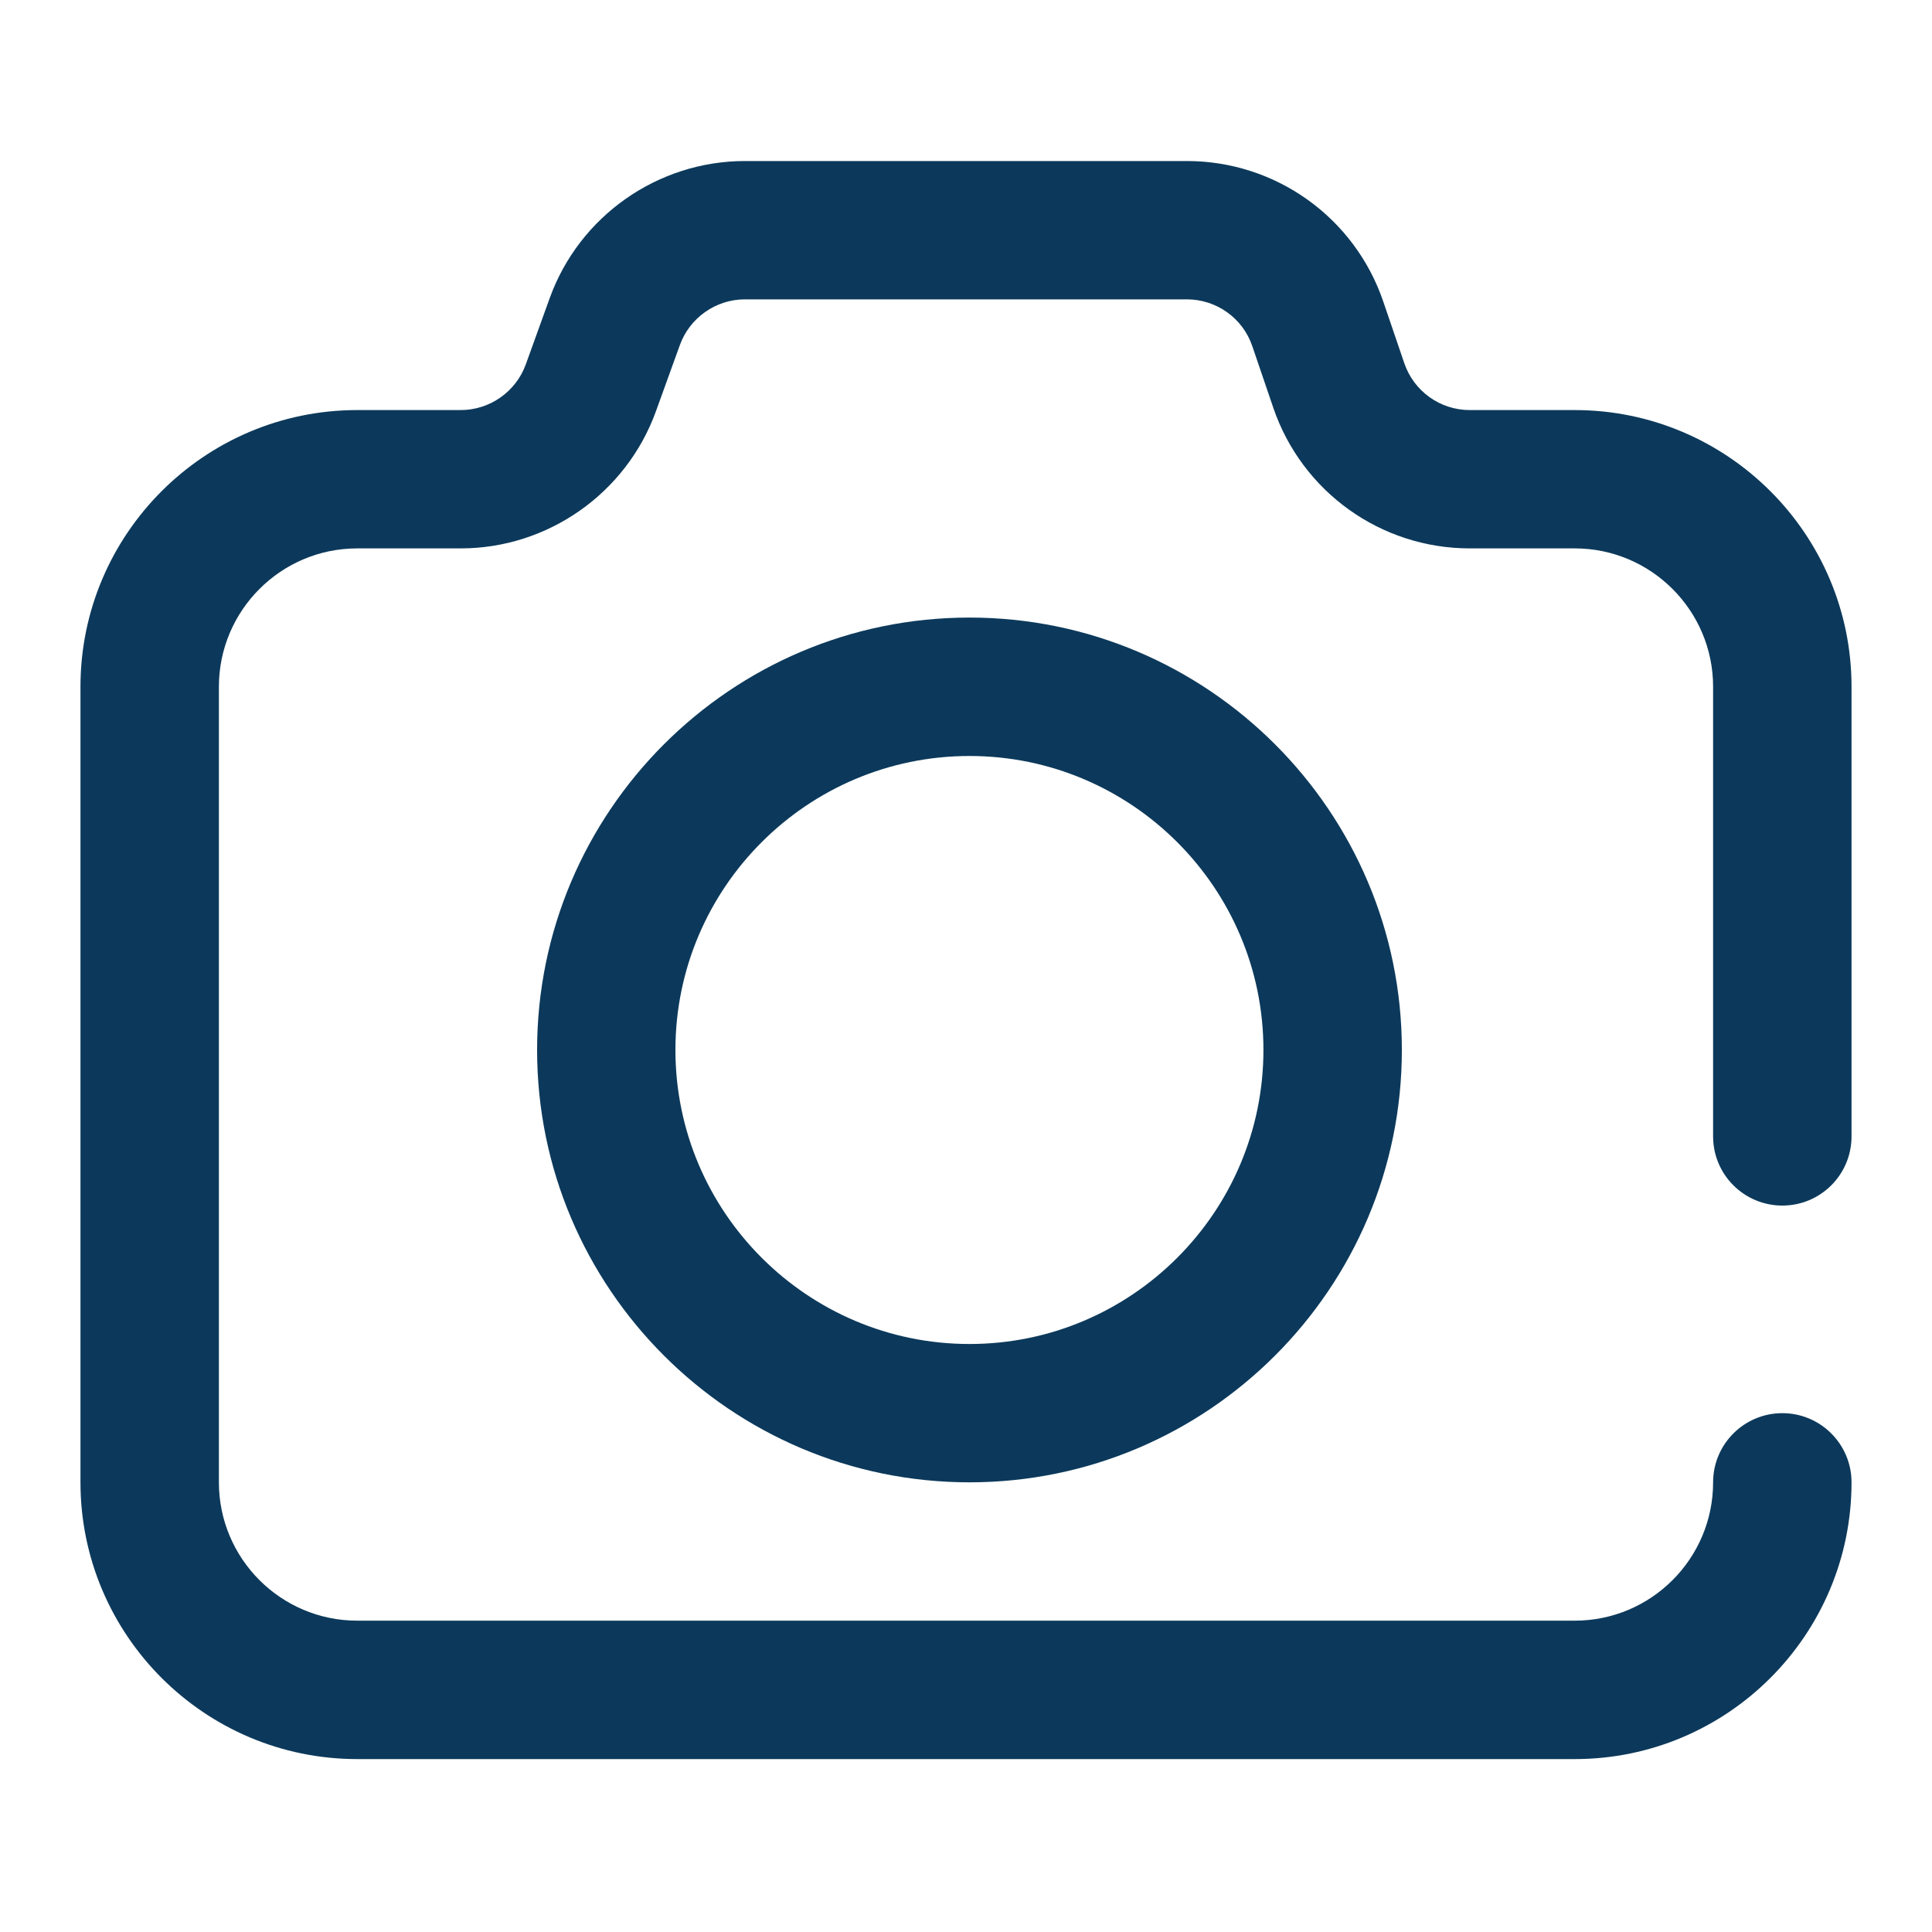<svg width="20" height="20" viewBox="0 0 20 20" fill="none" xmlns="http://www.w3.org/2000/svg">
<path d="M18.451 12.48C18.846 12.48 19.167 12.16 19.167 11.764V7.109C19.167 5.53 17.882 4.245 16.302 4.245H15.215C14.908 4.245 14.636 4.05 14.537 3.759L14.32 3.123C14.024 2.252 13.207 1.667 12.287 1.667H7.711C6.809 1.667 5.997 2.237 5.691 3.085L5.443 3.772C5.341 4.055 5.07 4.245 4.769 4.245H3.698C2.118 4.245 0.833 5.53 0.833 7.109V15.345C0.833 16.925 2.118 18.21 3.698 18.21H16.302C17.882 18.21 19.167 16.925 19.167 15.345C19.167 14.95 18.846 14.629 18.451 14.629C18.055 14.629 17.734 14.95 17.734 15.345C17.734 16.135 17.092 16.777 16.302 16.777H3.698C2.908 16.777 2.266 16.135 2.266 15.345V7.109C2.266 6.32 2.908 5.677 3.698 5.677H4.769C5.671 5.677 6.483 5.107 6.79 4.258L7.038 3.572C7.14 3.289 7.411 3.099 7.711 3.099H12.287C12.593 3.099 12.866 3.294 12.964 3.584L13.181 4.221C13.478 5.092 14.295 5.677 15.215 5.677H16.302C17.092 5.677 17.734 6.32 17.734 7.109V11.764C17.734 12.16 18.055 12.48 18.451 12.48Z" fill="#0C395B"/>
<path fill-rule="evenodd" clip-rule="evenodd" d="M5.56 10.869C5.56 8.401 7.568 6.393 10.036 6.393C12.504 6.393 14.512 8.401 14.512 10.869C14.512 13.337 12.504 15.345 10.036 15.345C7.568 15.345 5.56 13.337 5.56 10.869ZM6.992 10.869C6.992 12.547 8.358 13.913 10.036 13.913C11.714 13.913 13.079 12.547 13.079 10.869C13.079 9.191 11.714 7.826 10.036 7.826C8.358 7.826 6.992 9.191 6.992 10.869Z" fill="#0C395B"/>
</svg>
